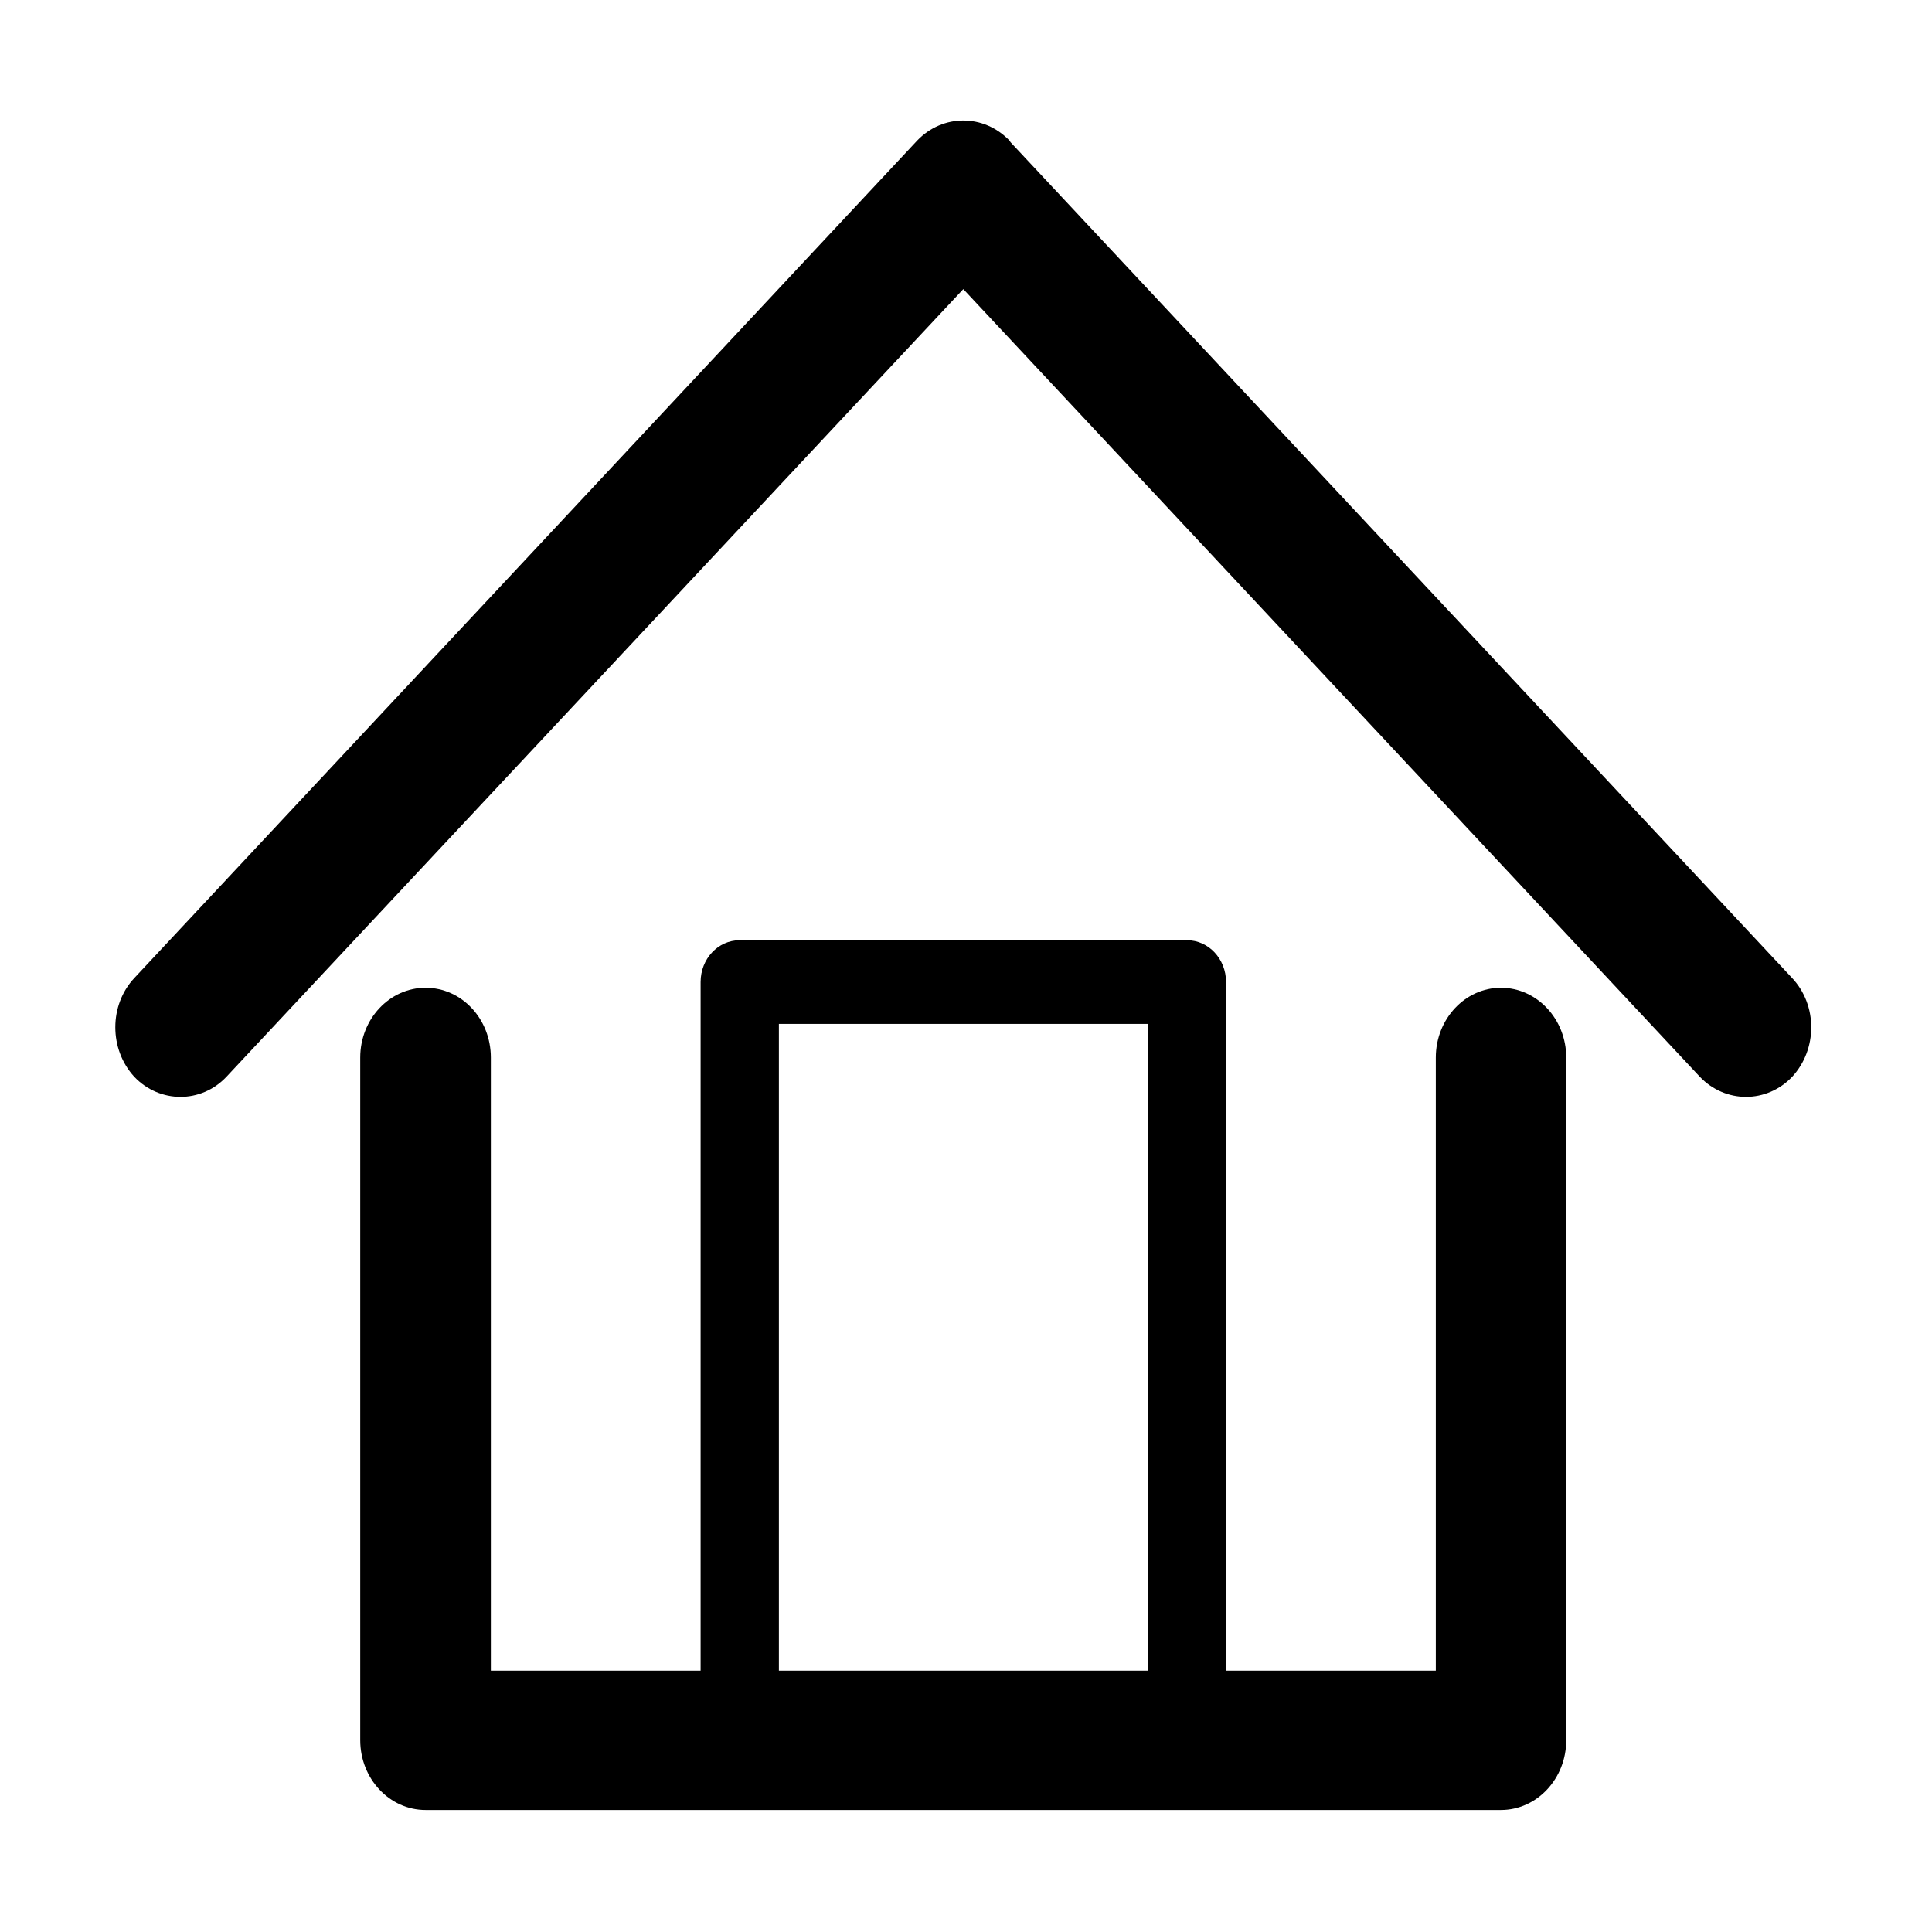 <?xml version="1.0" standalone="no"?><!DOCTYPE svg PUBLIC "-//W3C//DTD SVG 1.1//EN" "http://www.w3.org/Graphics/SVG/1.1/DTD/svg11.dtd"><svg class="icon" width="200px" height="200.00px" viewBox="0 0 1024 1024" version="1.1" xmlns="http://www.w3.org/2000/svg"><path d="M761.006 560.541c0-20.468 15.534-37.008 34.524-37.008 19.041 0 34.603 16.54 34.603 37.008l0 361.775c0 20.47-15.562 37.011-34.603 37.011l-0.92 0L225.557 959.326c-19.066 0-34.629-16.541-34.629-37.011L190.928 921.521l0-360.981c0-20.468 15.562-37.008 34.629-37.008 19.221 0 34.603 16.54 34.603 37.008l0 324.925 111.179 0L371.339 520.479c0-12.252 9.239-22.137 20.705-22.137l0.564 0 236.512 0c11.441 0 20.705 9.885 20.705 22.137l0 0.616 0 364.372L761.006 885.467 761.006 560.541 761.006 560.541zM412.828 885.466L412.828 885.466l195.435 0L608.263 542.694 412.828 542.694 412.828 885.466 412.828 885.466zM120.01 570.717L120.01 570.717l390.56-417.481 390.383 417.481c13.512 14.175 35.447 14.175 48.933 0 13.486-14.568 13.486-37.965 0-52.319L535.6 75.372l-0.564-0.874c-13.565-14.176-35.345-14.176-48.909 0L71.176 518.399c-13.41 14.355-13.41 37.751 0 52.319C84.664 584.892 106.674 584.892 120.01 570.717L120.01 570.717z"  /></svg>
